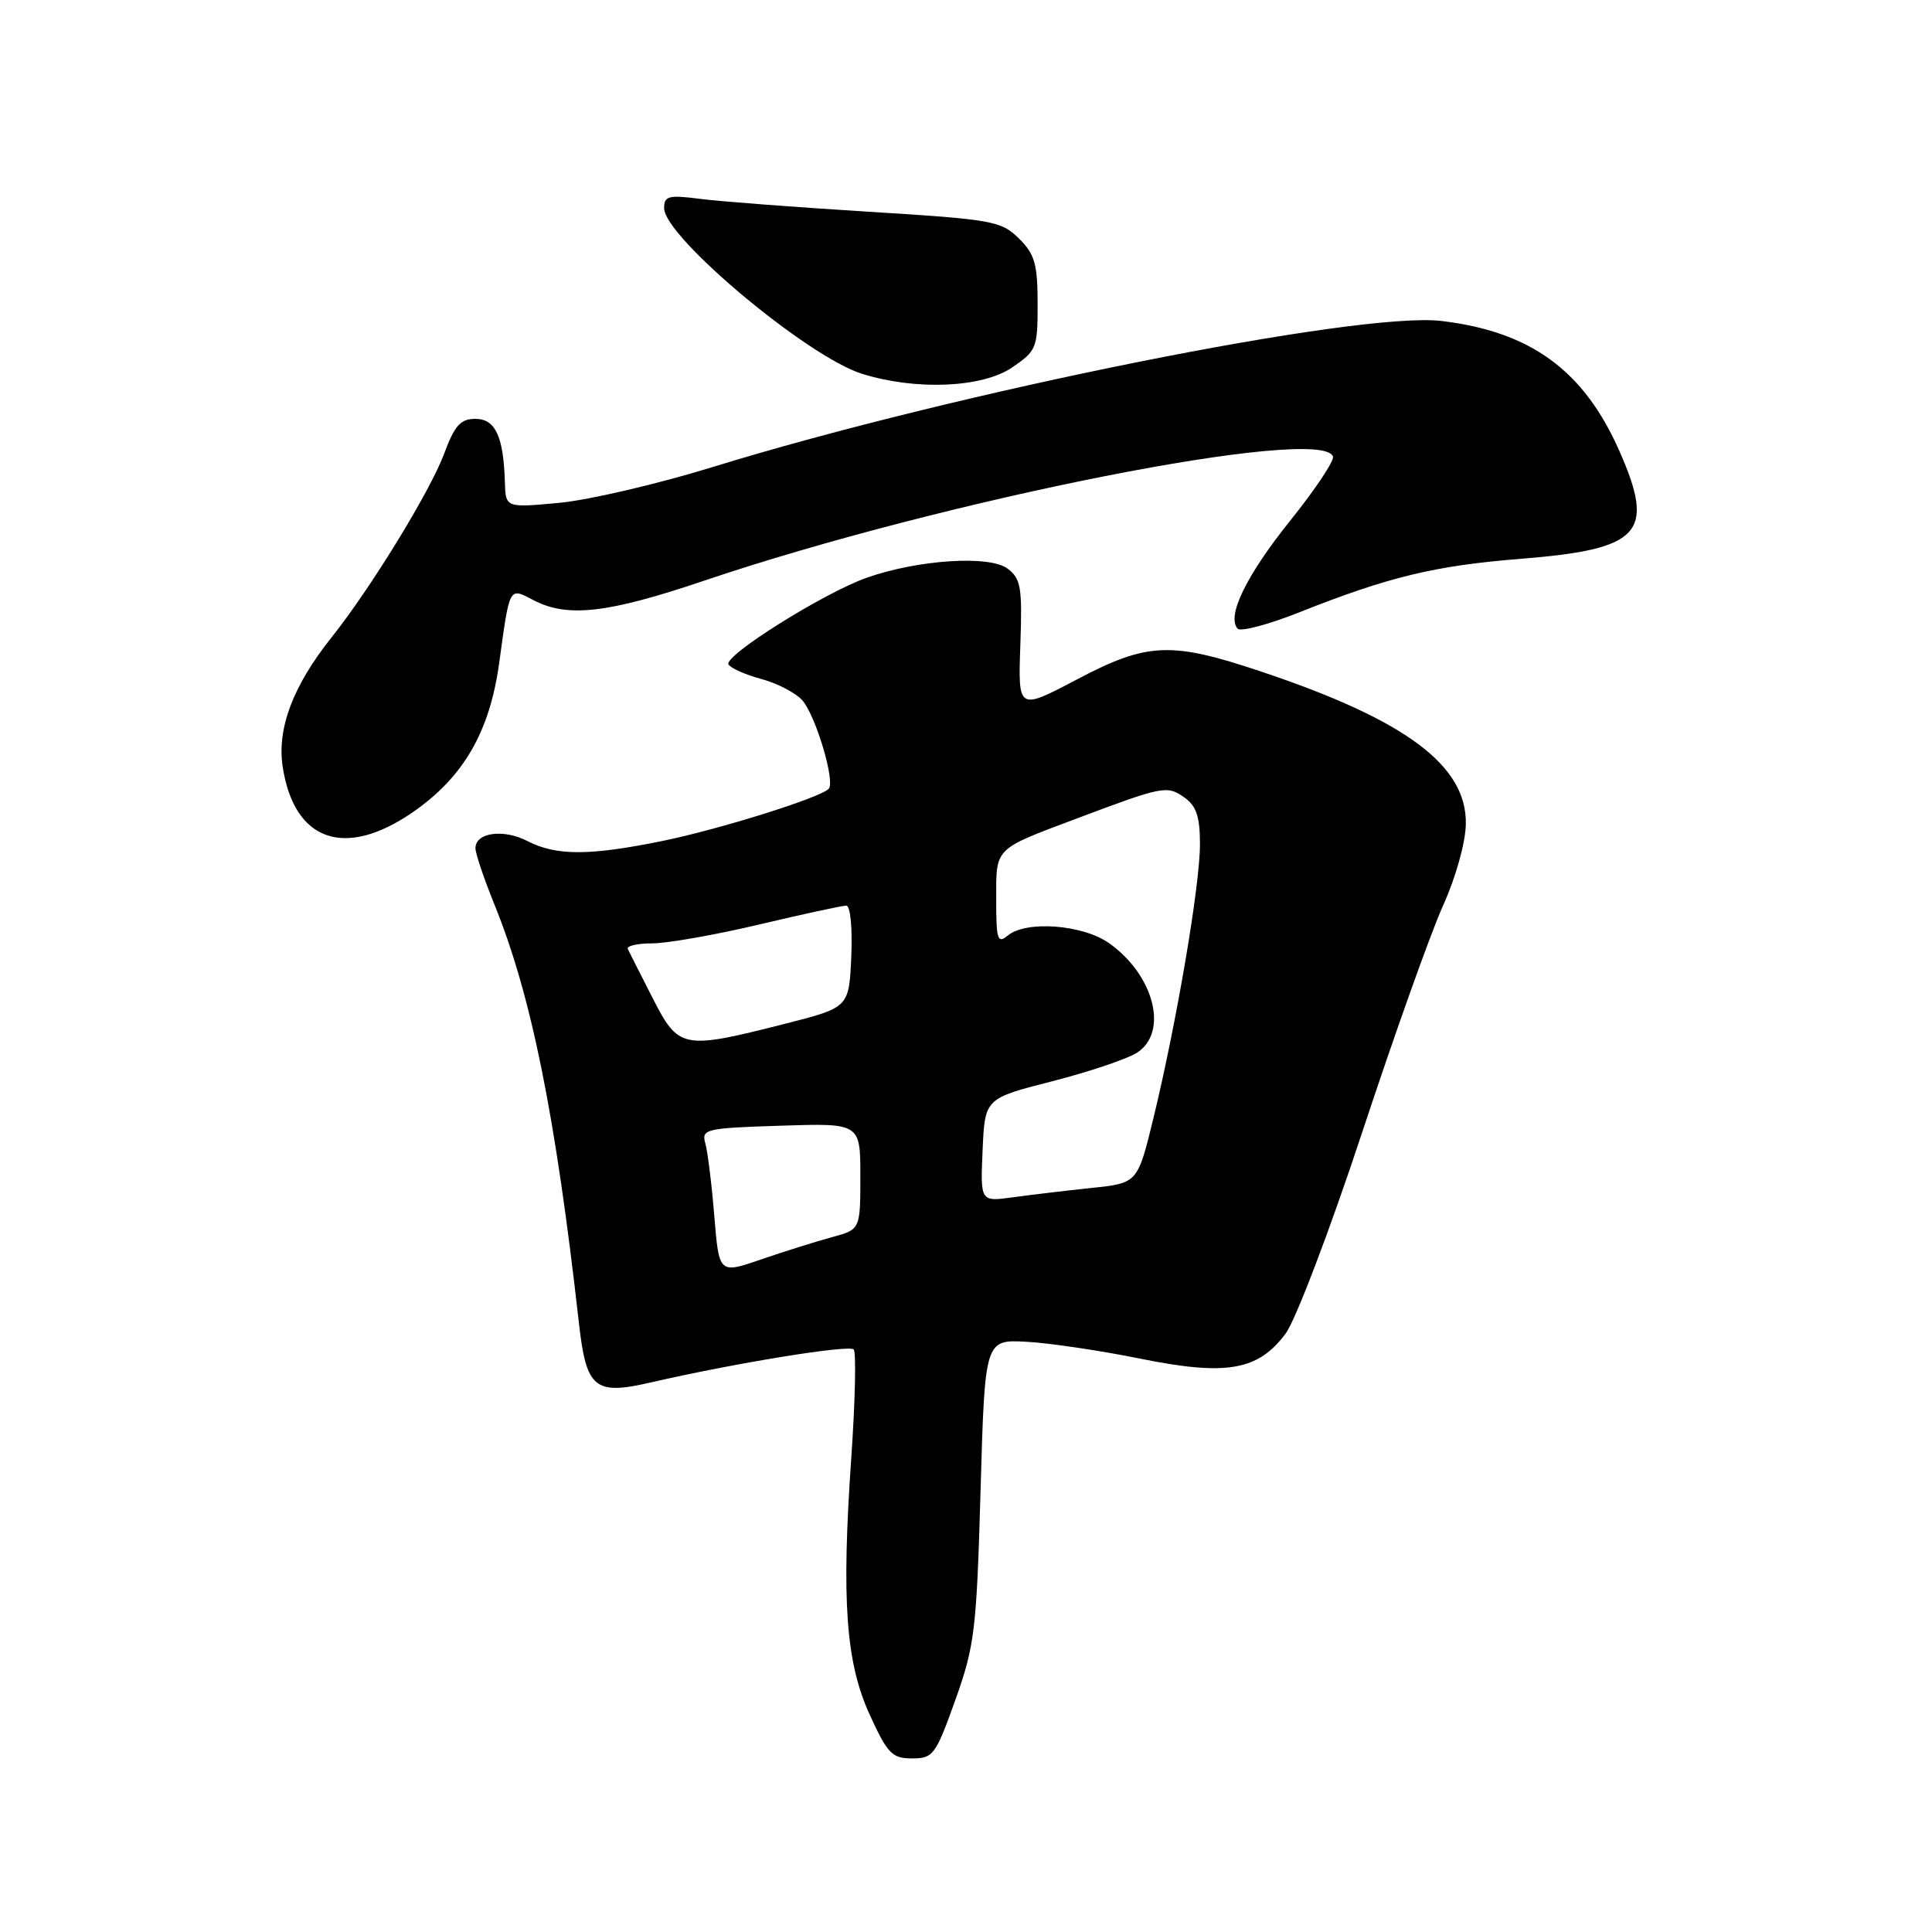<?xml version="1.0" encoding="UTF-8" standalone="no"?>
<!DOCTYPE svg PUBLIC "-//W3C//DTD SVG 1.1//EN" "http://www.w3.org/Graphics/SVG/1.1/DTD/svg11.dtd" >
<svg xmlns="http://www.w3.org/2000/svg" xmlns:xlink="http://www.w3.org/1999/xlink" version="1.1" viewBox="0 0 256 256">
 <g >
 <path fill="currentColor"
d=" M 126.59 225.25 C 129.15 218.07 129.40 216.02 129.93 197.50 C 130.50 177.50 130.50 177.50 136.00 177.79 C 139.03 177.95 145.79 178.96 151.04 180.02 C 162.50 182.34 166.69 181.62 170.35 176.71 C 171.67 174.94 176.24 162.93 180.51 150.00 C 184.78 137.07 189.59 123.58 191.21 120.00 C 192.89 116.29 194.19 111.65 194.23 109.21 C 194.39 101.45 186.31 95.42 167.18 89.01 C 155.11 84.96 152.05 85.10 142.62 90.07 C 134.90 94.13 134.90 94.13 135.20 85.49 C 135.47 77.81 135.28 76.67 133.50 75.34 C 131.11 73.54 121.64 74.16 114.85 76.55 C 109.14 78.57 95.83 86.92 96.53 88.05 C 96.84 88.54 98.79 89.41 100.88 89.97 C 102.97 90.53 105.40 91.79 106.28 92.76 C 108.07 94.74 110.72 103.61 109.80 104.53 C 108.61 105.73 95.31 109.89 87.79 111.43 C 78.09 113.41 73.70 113.41 69.90 111.45 C 66.71 109.80 63.00 110.31 63.00 112.39 C 63.00 113.09 64.13 116.44 65.51 119.84 C 70.40 131.88 73.61 147.75 76.72 175.40 C 77.69 183.98 78.80 184.90 86.19 183.19 C 97.39 180.61 112.53 178.15 113.12 178.81 C 113.46 179.19 113.32 185.57 112.81 193.00 C 111.48 212.12 112.06 220.28 115.27 227.27 C 117.60 232.37 118.22 233.00 120.85 233.00 C 123.65 233.00 123.98 232.55 126.59 225.25 Z  M 54.64 107.66 C 61.39 103.02 64.88 97.01 66.14 87.88 C 67.56 77.57 67.42 77.82 70.70 79.53 C 75.19 81.87 80.50 81.27 93.22 76.97 C 125.23 66.15 175.22 56.28 176.63 60.50 C 176.81 61.05 174.26 64.88 170.95 69.00 C 165.14 76.25 162.51 81.64 163.99 83.30 C 164.38 83.74 168.07 82.76 172.18 81.13 C 184.00 76.43 190.10 74.96 201.46 74.05 C 217.47 72.77 219.39 70.66 214.56 59.72 C 209.84 49.06 202.82 43.94 191.00 42.53 C 180.06 41.23 126.77 51.91 94.35 61.91 C 87.12 64.14 78.01 66.26 74.10 66.63 C 67.00 67.29 67.00 67.29 66.90 63.89 C 66.72 57.83 65.64 55.50 62.99 55.50 C 61.02 55.50 60.24 56.37 58.85 60.12 C 57.01 65.08 49.09 78.00 43.90 84.50 C 38.84 90.85 36.70 96.50 37.45 101.54 C 38.94 111.46 45.65 113.84 54.64 107.66 Z  M 134.10 48.70 C 137.35 46.49 137.50 46.12 137.49 40.21 C 137.48 34.95 137.11 33.66 134.99 31.58 C 132.64 29.27 131.50 29.07 115.00 28.05 C 105.38 27.45 95.36 26.69 92.75 26.35 C 88.58 25.81 88.00 25.97 88.00 27.58 C 88.00 31.37 107.00 47.28 114.22 49.53 C 121.35 51.76 130.13 51.39 134.10 48.70 Z  M 94.65 161.15 C 94.31 156.94 93.77 152.60 93.46 151.50 C 92.93 149.61 93.46 149.48 103.45 149.16 C 114.00 148.82 114.00 148.82 114.00 155.87 C 114.00 162.92 114.00 162.92 110.20 163.94 C 108.12 164.51 103.91 165.83 100.85 166.88 C 95.28 168.80 95.28 168.80 94.65 161.15 Z  M 130.20 152.40 C 130.50 145.55 130.50 145.55 139.44 143.27 C 144.35 142.01 149.42 140.30 150.69 139.47 C 154.85 136.74 152.93 129.22 146.98 124.99 C 143.50 122.51 135.99 121.94 133.54 123.96 C 132.18 125.09 132.00 124.53 132.00 119.16 C 132.00 112.25 131.65 112.60 142.64 108.47 C 154.11 104.15 154.63 104.05 156.91 105.65 C 158.53 106.79 159.00 108.18 159.00 111.88 C 159.00 117.32 155.93 135.38 152.84 148.14 C 150.74 156.77 150.74 156.77 144.62 157.41 C 141.25 157.77 136.57 158.32 134.20 158.65 C 129.90 159.24 129.90 159.24 130.20 152.40 Z  M 86.48 132.25 C 84.86 129.09 83.38 126.16 83.19 125.75 C 82.99 125.34 84.45 125.00 86.42 125.00 C 88.40 125.00 94.78 123.88 100.60 122.50 C 106.42 121.12 111.61 120.00 112.13 120.00 C 112.68 120.00 112.96 122.91 112.80 126.75 C 112.50 133.50 112.50 133.50 104.00 135.66 C 90.43 139.11 89.93 139.01 86.48 132.25 Z "/>
</g>
</svg>